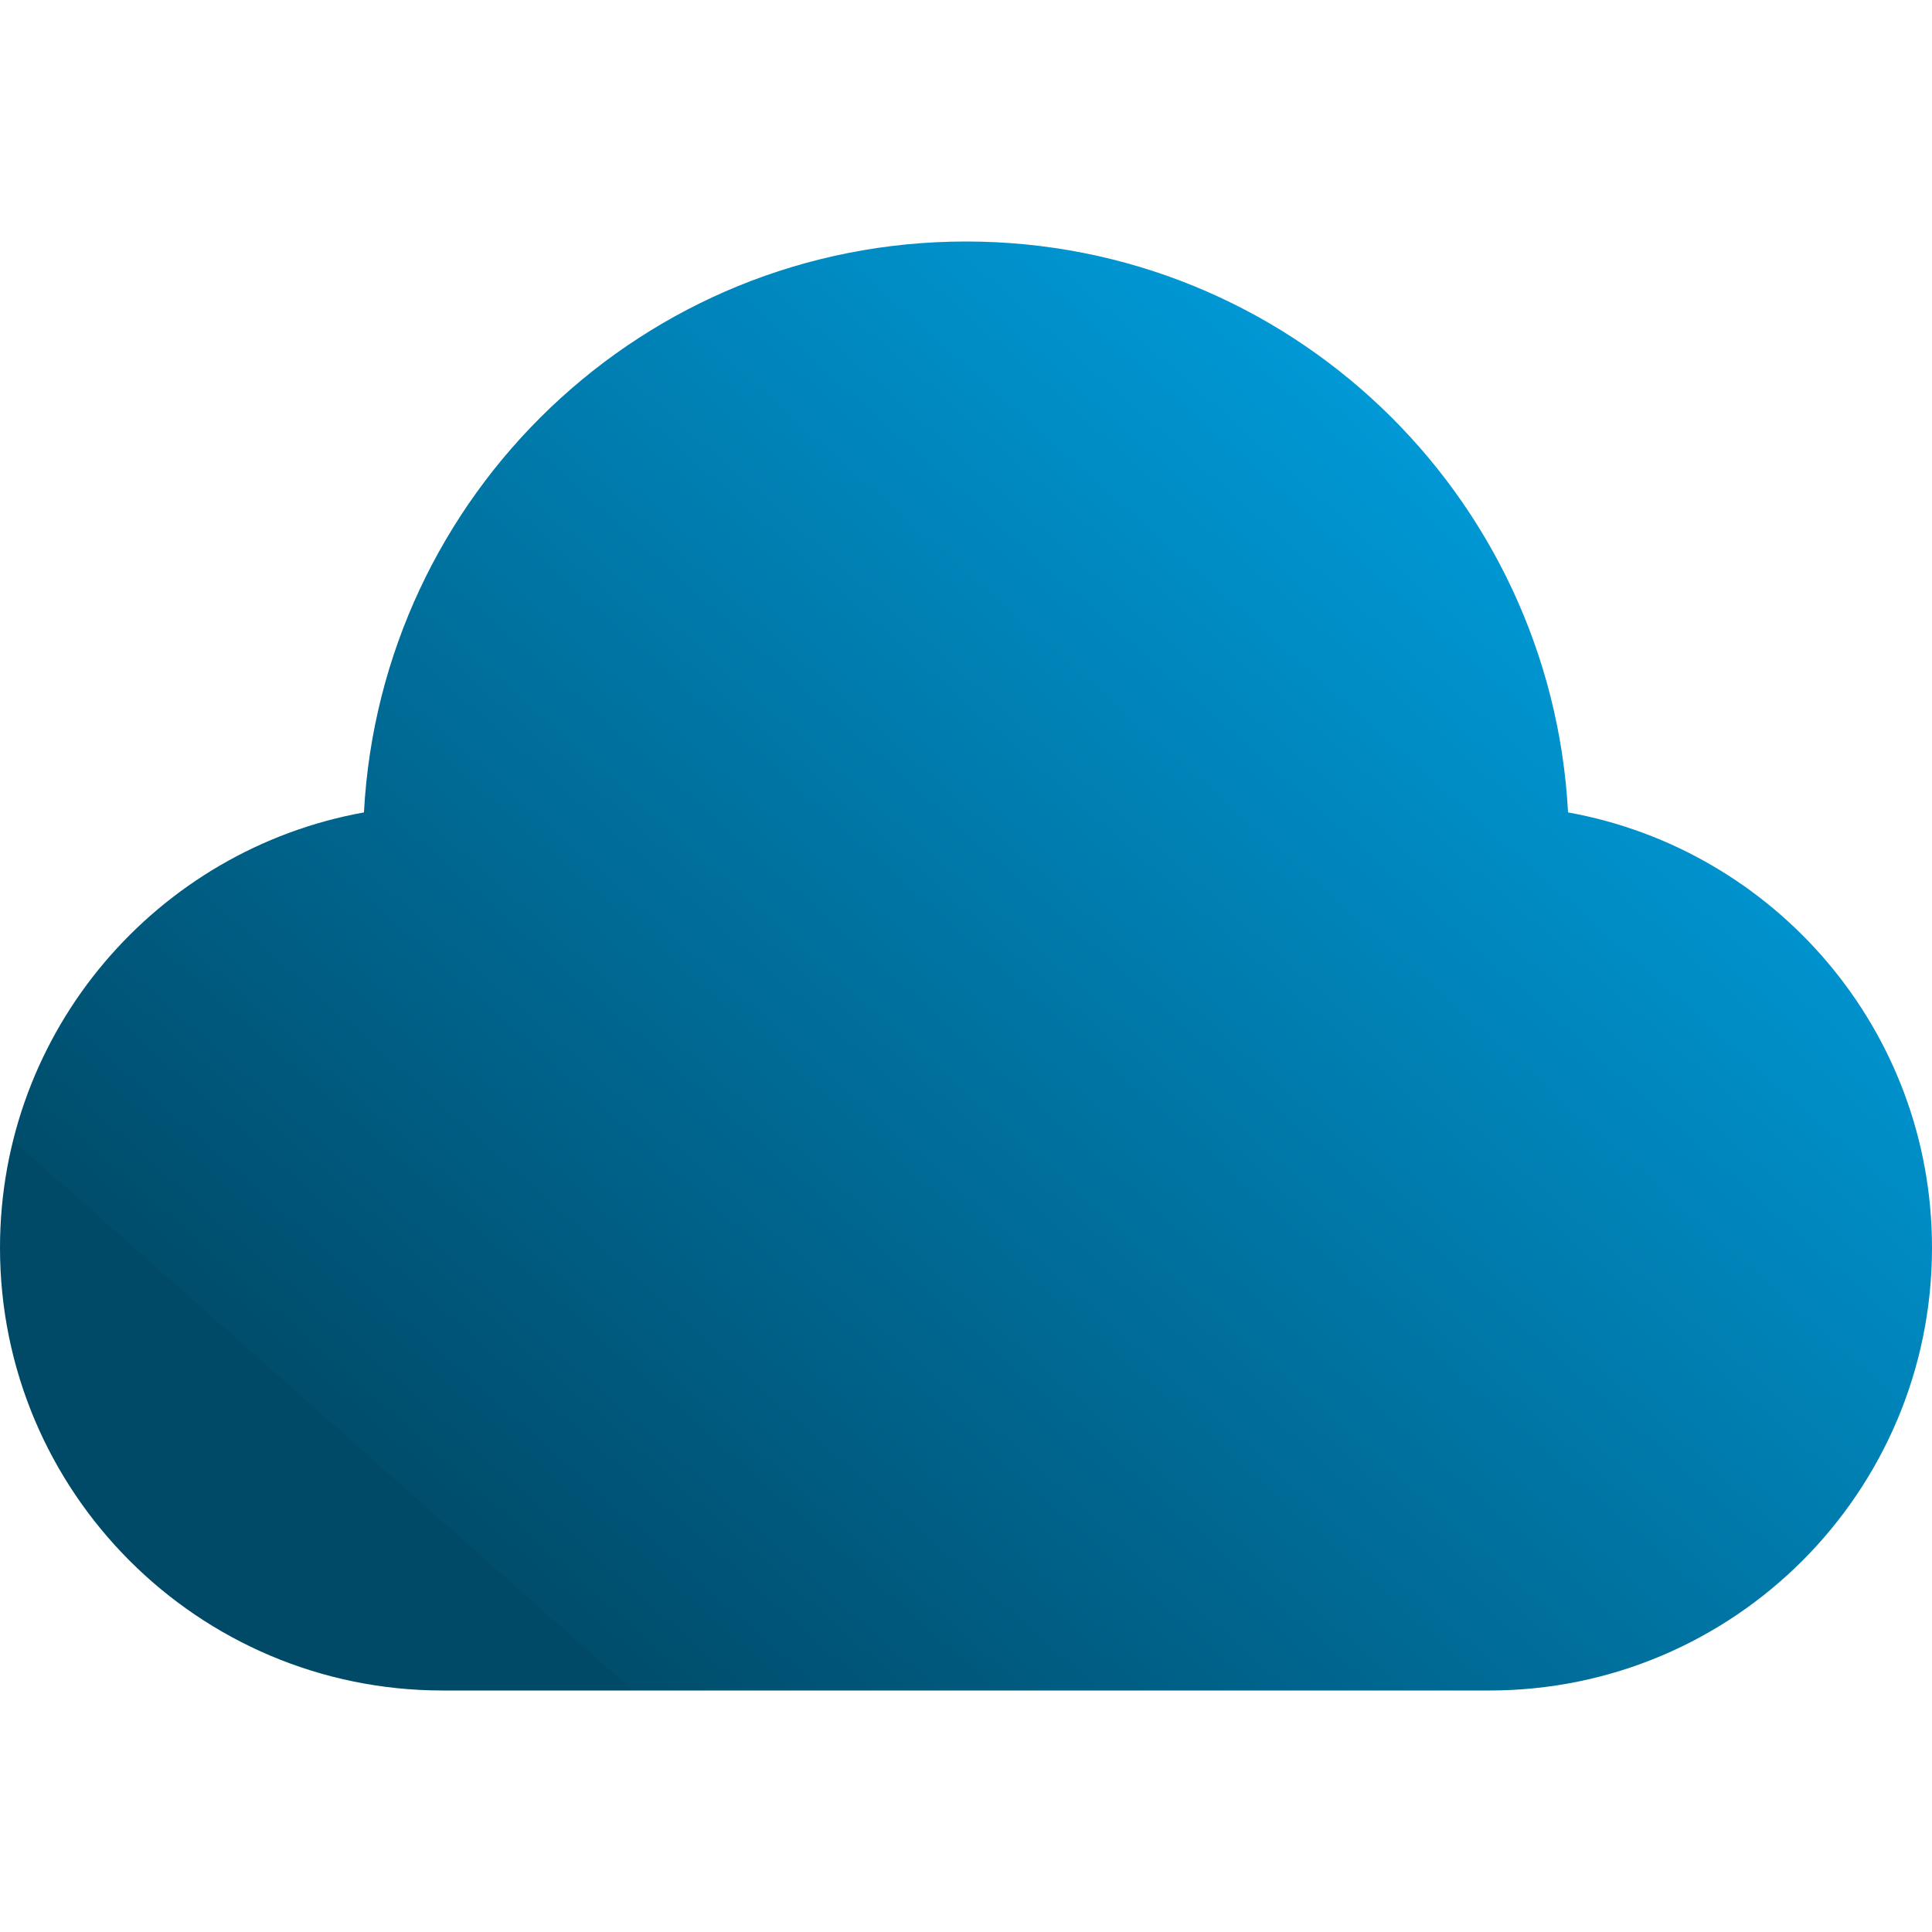 <svg width="106" height="106" viewBox="0 0 106 106" fill="none" xmlns="http://www.w3.org/2000/svg">
<path d="M53 13.25C35.307 13.25 20.904 27.123 19.968 44.573C8.617 46.618 0 56.525 0 68.458C0 81.872 10.878 92.75 24.292 92.75H81.708C95.122 92.75 106 81.872 106 68.458C106 56.525 97.383 46.618 86.032 44.573C85.096 27.123 70.693 13.25 53 13.25V13.25Z" fill="url(#paint0_linear)"/>
<defs>
<linearGradient id="paint0_linear" x1="106" y1="13" x2="35" y2="93" gradientUnits="userSpaceOnUse">
<stop offset="0.234" stop-color="#009AD8"/>
<stop offset="1" stop-color="#004D6C"/>
<stop offset="1" stop-color="#004A68"/>
</linearGradient>
</defs>
</svg>
